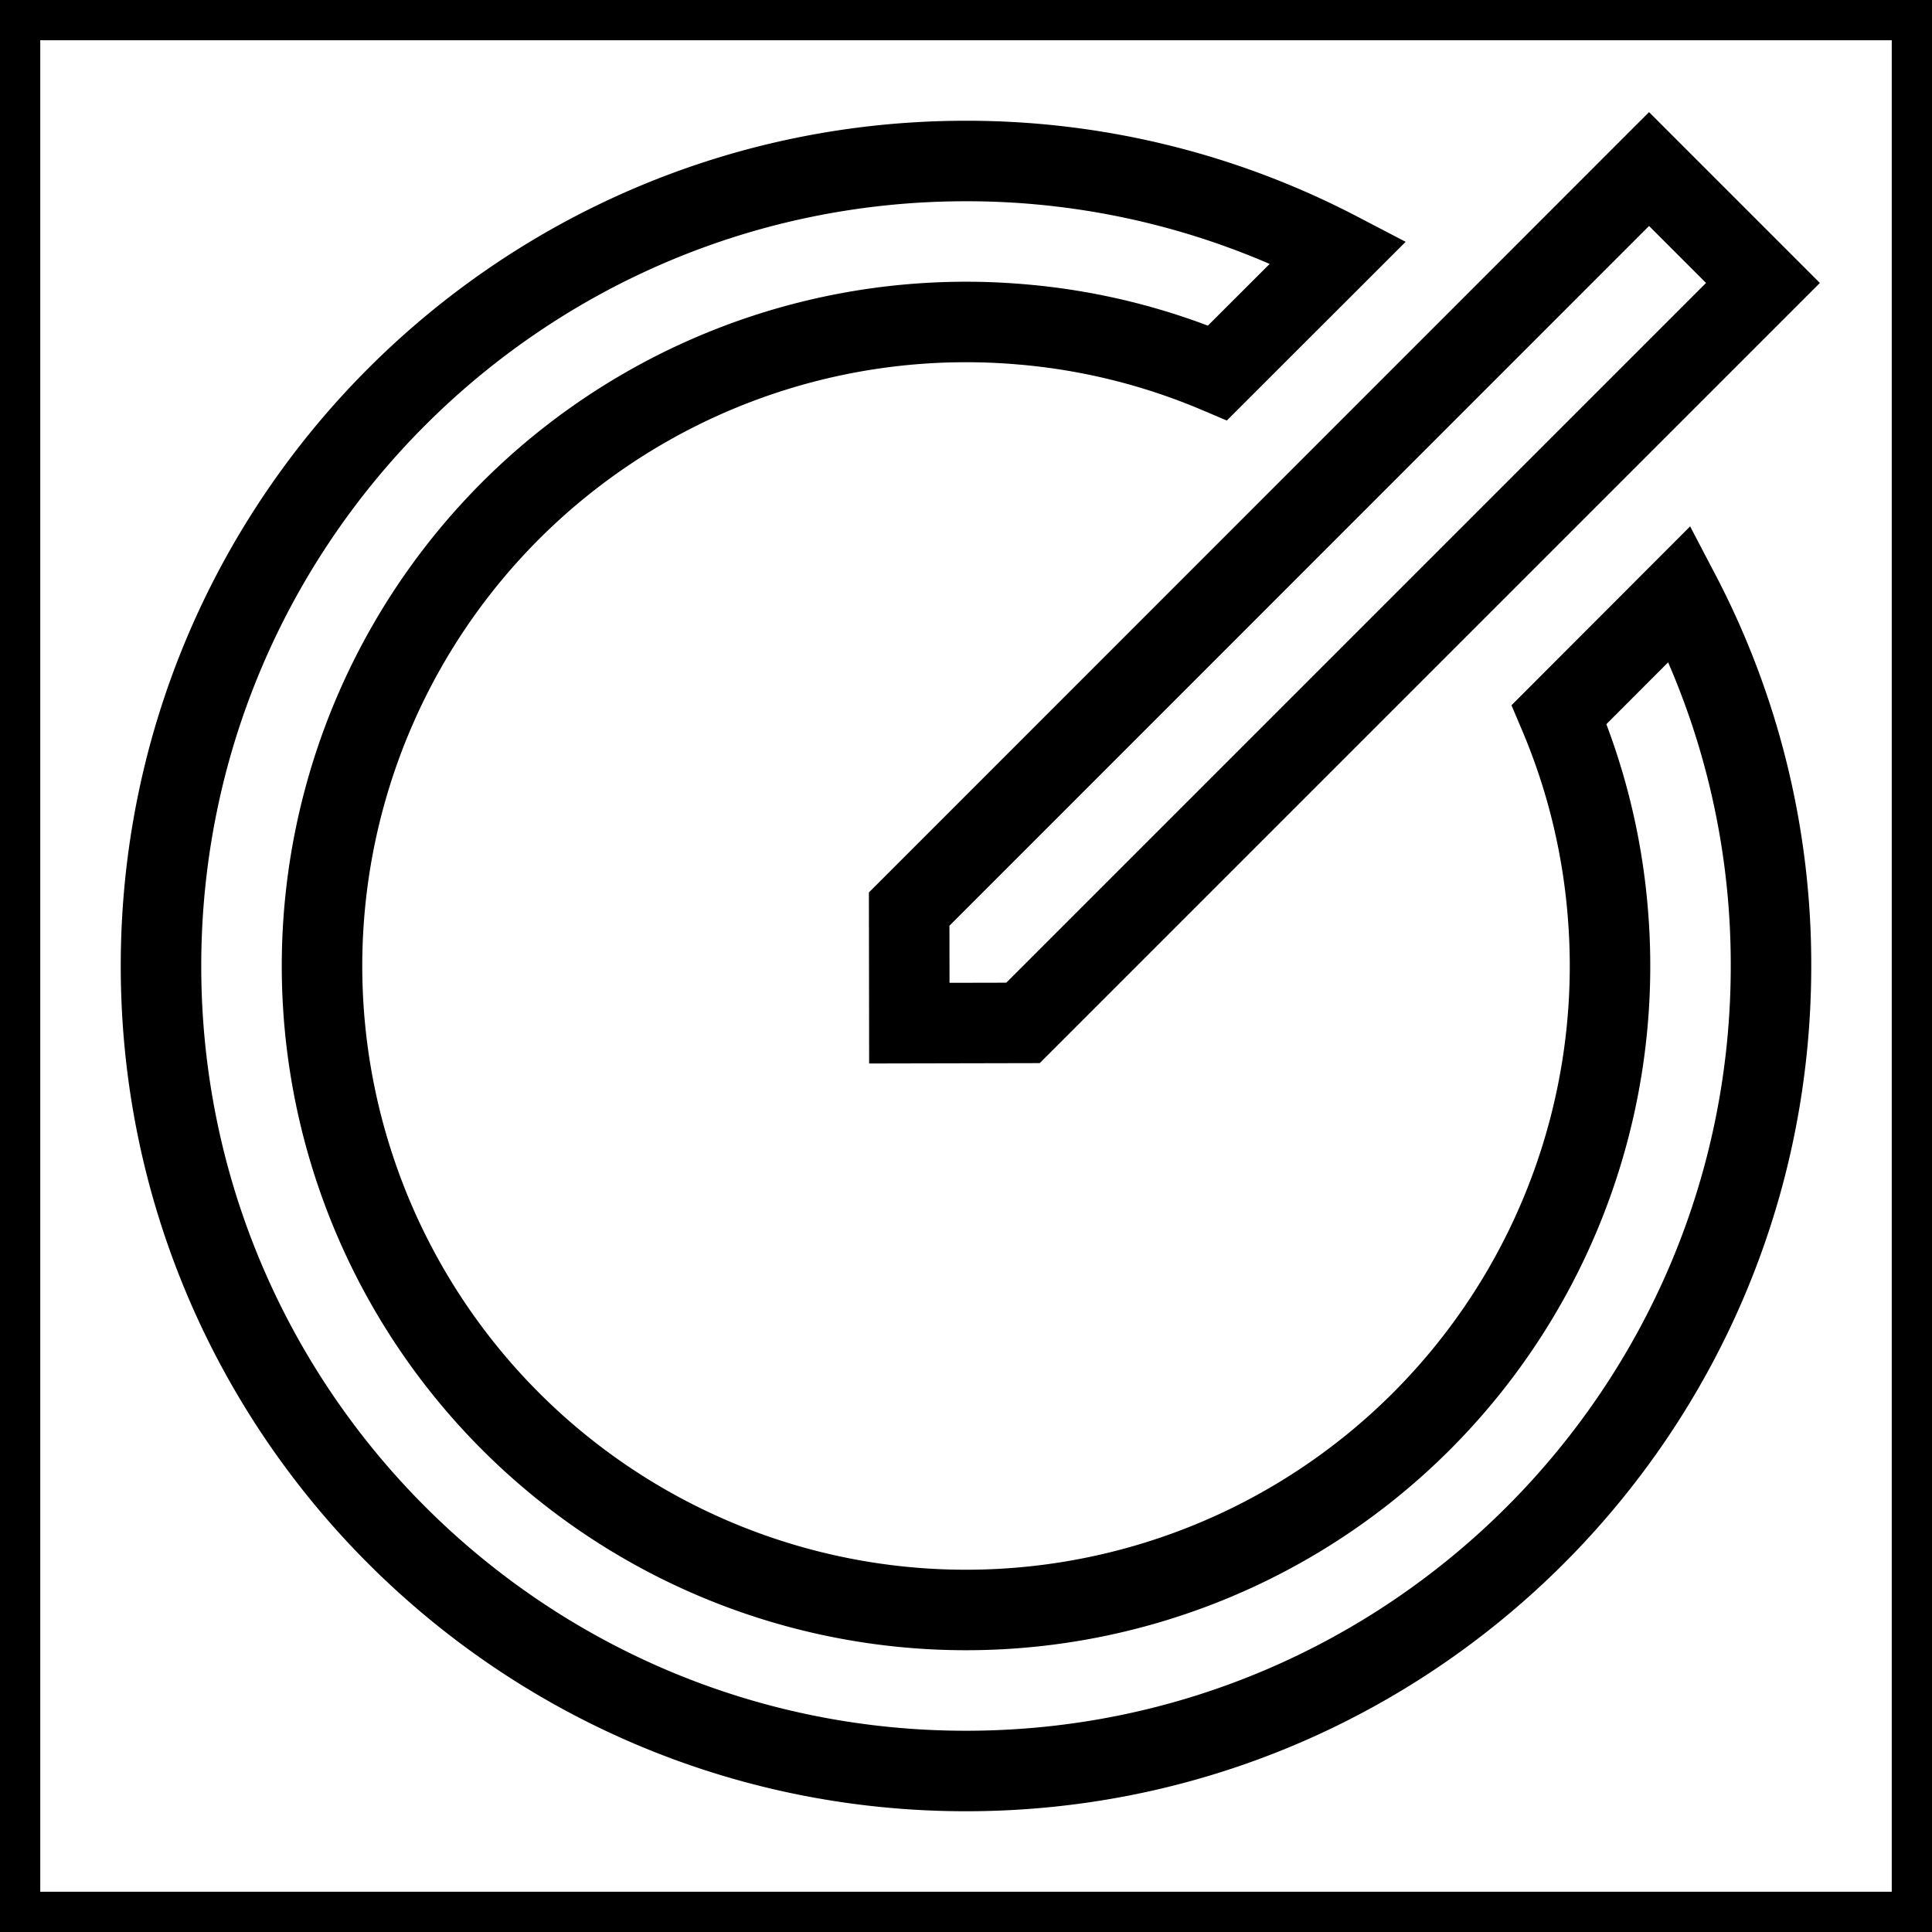 <svg xmlns="http://www.w3.org/2000/svg" viewBox="0 0 24 24" fill="none" stroke="currentColor">
    <g>
        <path fill="none" d="M0 0h24v24H0z"/>
        <path d="M12.684 4.029a8 8 0 1 0 7.287 7.287 7.936 7.936 0 0 0-.603-2.44l1.5-1.502A9.933 9.933 0 0 1 22 12c0 5.523-4.477 10-10 10S2 17.523 2 12 6.477 2 12 2a9.982 9.982 0 0 1 4.626 1.132l-1.501 1.5a7.941 7.941 0 0 0-2.44-.603zM20.485 2.1L21.9 3.515l-9.192 9.192-1.412.003-.002-1.417L20.485 2.1z"/>
    </g>
</svg>
